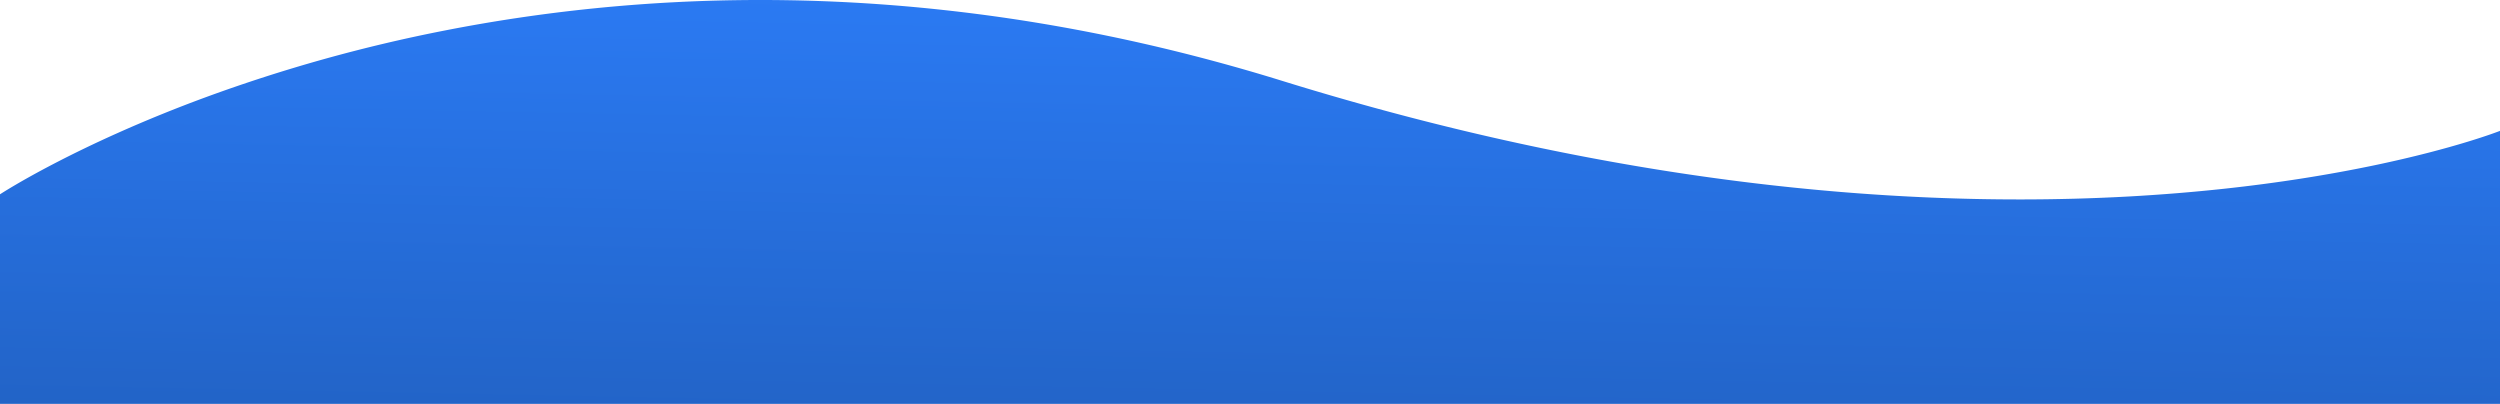 <svg xmlns="http://www.w3.org/2000/svg" xmlns:xlink="http://www.w3.org/1999/xlink" width="1920.001" height="310.17" viewBox="0 0 1920.001 310.17">
  <defs>
    <linearGradient id="linear-gradient" x1="0.587" y1="-0.259" x2="0.398" y2="1.303" gradientUnits="objectBoundingBox">
      <stop offset="0" stop-color="#2d80ff"/>
      <stop offset="1" stop-color="#205ebc"/>
    </linearGradient>
  </defs>
  <path id="Subtraction_2" data-name="Subtraction 2" d="M1920,1073H0V912.059l.02-.013c1.529-.994,15.673-10.094,41.039-23.3,15.6-8.123,32.29-16.164,49.611-23.9,21.65-9.669,44.353-18.887,67.479-27.4a1204.093,1204.093,0,0,1,184-51.3c18.281-3.578,36.915-6.79,55.385-9.546,19.444-2.9,39.245-5.377,58.855-7.359,20.565-2.079,41.485-3.673,62.181-4.736,21.64-1.112,43.632-1.676,65.365-1.676,30.725,0,61.94,1.126,92.778,3.346,32.474,2.338,65.425,5.955,97.938,10.75,34.112,5.031,68.685,11.5,102.757,19.222,35.634,8.078,71.714,17.755,107.238,28.763C1179.706,885.354,1370.336,916,1551.237,916c28.1,0,56.2-.761,83.509-2.263,24.828-1.365,49.569-3.373,73.535-5.966,40.361-4.369,79.293-10.46,115.715-18.1,14.309-3,28.26-6.256,41.466-9.669,10.564-2.73,20.678-5.568,30.061-8.435,15.75-4.812,24.128-8.091,24.477-8.228V1073Z" transform="translate(0.001 -762.83)" fill="url(#linear-gradient)"/>
</svg>
